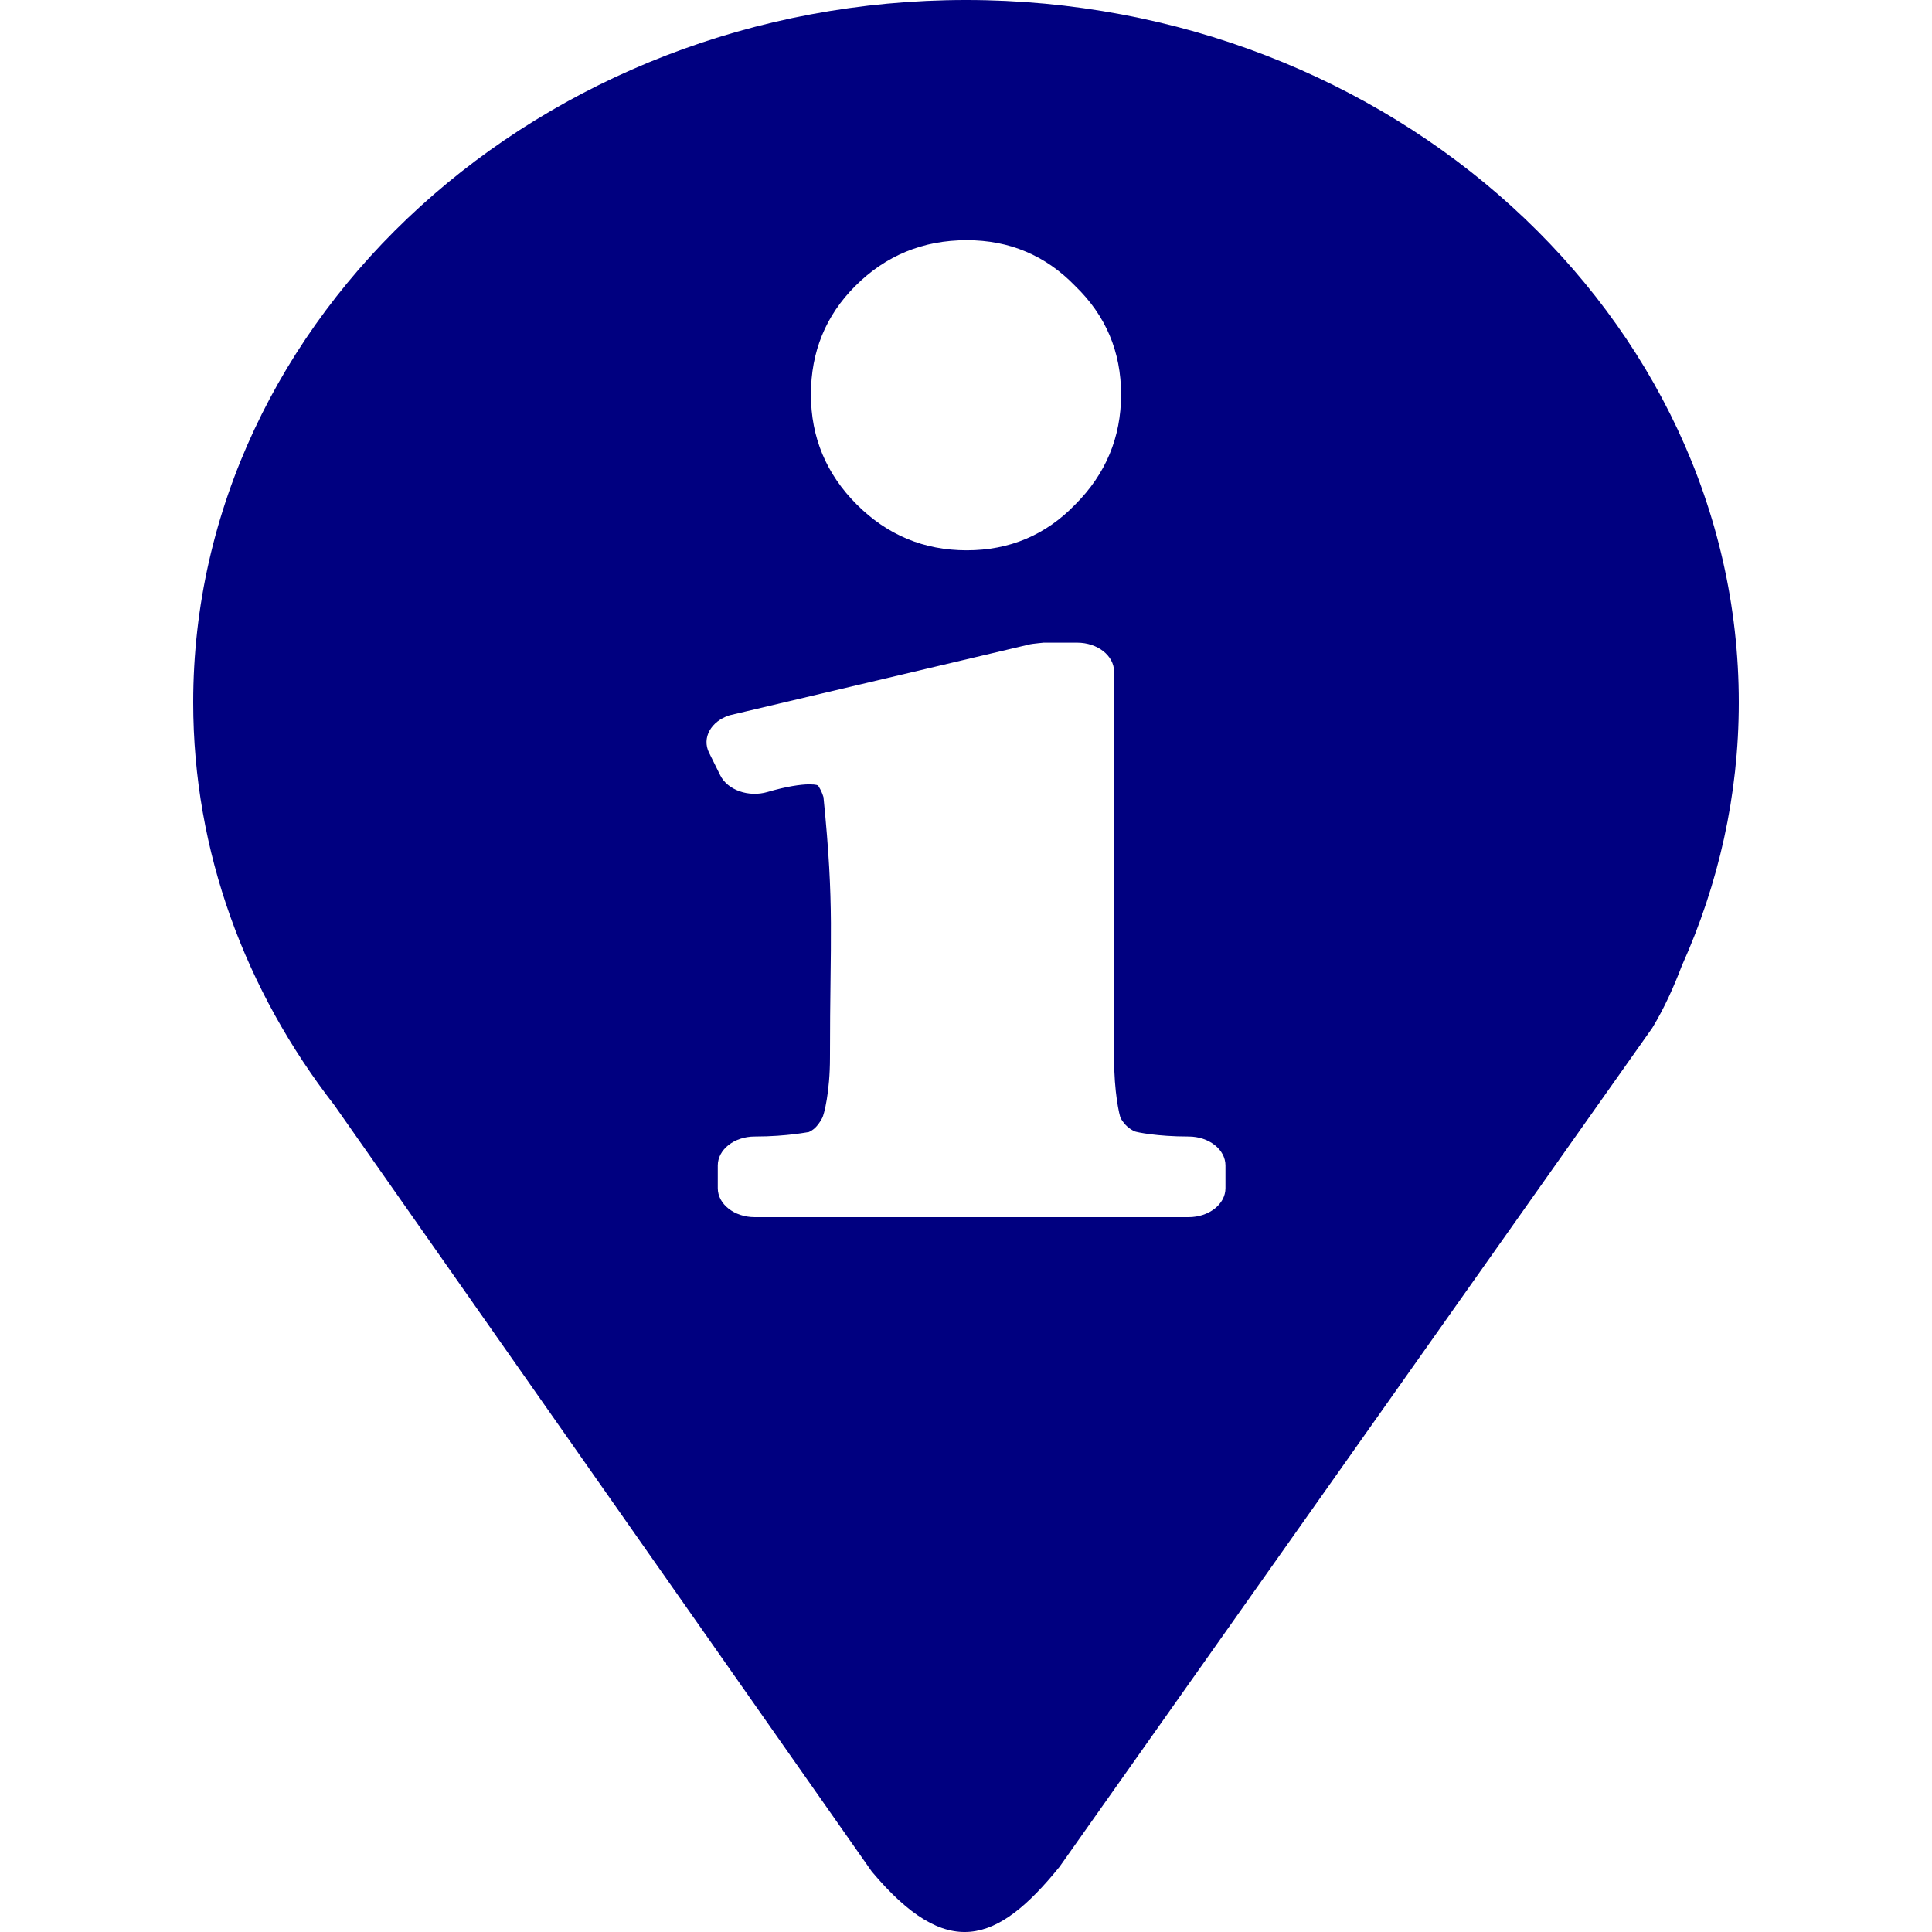 <?xml version="1.0" encoding="UTF-8" standalone="no"?>
<svg
   xmlns:dc="http://purl.org/dc/elements/1.1/"
   xmlns:cc="http://creativecommons.org/ns#"
   xmlns:rdf="http://www.w3.org/1999/02/22-rdf-syntax-ns#"
   xmlns:svg="http://www.w3.org/2000/svg"
   xmlns="http://www.w3.org/2000/svg"
   xmlns:sodipodi="http://sodipodi.sourceforge.net/DTD/sodipodi-0.dtd"
   xmlns:inkscape="http://www.inkscape.org/namespaces/inkscape"
   inkscape:version="1.0 (4035a4fb49, 2020-05-01)"
   sodipodi:docname="uEB1C-poi-info.svg"
   id="svg4460"
   height="100"
   width="100"
   version="1.1">
  <sodipodi:namedview
     inkscape:document-rotation="0"
     inkscape:current-layer="svg4460"
     inkscape:window-maximized="1"
     inkscape:window-y="-8"
     inkscape:window-x="-8"
     inkscape:cy="43.112848"
     inkscape:cx="50.97497"
     inkscape:zoom="8.0538668"
     showgrid="false"
     id="namedview11"
     inkscape:window-height="1017"
     inkscape:window-width="1920"
     inkscape:pageshadow="2"
     inkscape:pageopacity="0"
     guidetolerance="10"
     gridtolerance="10"
     objecttolerance="10"
     borderopacity="1"
     bordercolor="#666666"
     pagecolor="#ffffff" />
  <defs
     id="defs4462" />
  <path
     d="M 50.002 0 C 28.016 0 10 16.373 10 36.355 C 10 44.098 12.715 51.291 17.307 57.207 L 45.121 96.869 C 49.016 101.507 51.603 100.627 54.842 96.625 L 85.523 53.203 C 86.143 52.181 86.629 51.095 87.053 49.984 C 88.946 45.769 90 41.168 90 36.355 C 90 16.373 71.988 0 50.002 0 z M 50.039 12.432 C 52.253 12.432 54.125 13.223 55.654 14.805 C 57.236 16.334 58.027 18.206 58.027 20.42 C 58.027 22.634 57.236 24.532 55.654 26.113 C 54.125 27.695 52.253 28.484 50.039 28.484 C 47.825 28.484 45.927 27.695 44.346 26.113 C 42.764 24.532 41.973 22.634 41.973 20.42 C 41.973 18.206 42.739 16.334 44.268 14.805 C 45.849 13.223 47.772 12.432 50.039 12.432 z M 53.93 33.264 L 55.754 33.264 C 56.808 33.264 57.664 33.935 57.664 34.764 L 57.664 54.752 C 57.664 56.533 57.934 57.731 58.014 57.896 C 58.224 58.237 58.442 58.425 58.736 58.562 C 58.824 58.598 59.871 58.826 61.521 58.826 C 62.576 58.826 63.43 59.498 63.43 60.326 L 63.43 61.5 C 63.43 62.328 62.576 63 61.521 63 L 39.062 63 C 38.008 63 37.152 62.328 37.152 61.5 L 37.152 60.326 C 37.152 59.498 38.008 58.826 39.062 58.826 C 40.792 58.826 41.911 58.573 41.855 58.598 C 42.078 58.499 42.301 58.333 42.537 57.904 C 42.544 57.892 42.55 57.879 42.557 57.867 C 42.652 57.707 42.959 56.517 42.959 54.752 C 42.959 48.386 43.199 46.993 42.623 41.26 C 42.48 40.782 42.276 40.621 42.391 40.693 C 42.371 40.681 42.351 40.669 42.332 40.656 C 42.33 40.655 42.282 40.598 41.881 40.598 C 41.447 40.598 40.7 40.707 39.73 40.992 C 38.752 41.28 37.66 40.896 37.281 40.131 L 36.699 38.957 C 36.321 38.193 36.795 37.332 37.762 37.023 L 53.211 33.373 C 53.439 33.301 54.176 33.264 53.93 33.264 z "
     style="fill:#000080;stroke-width:4.648"
     id="path832" />
</svg>
